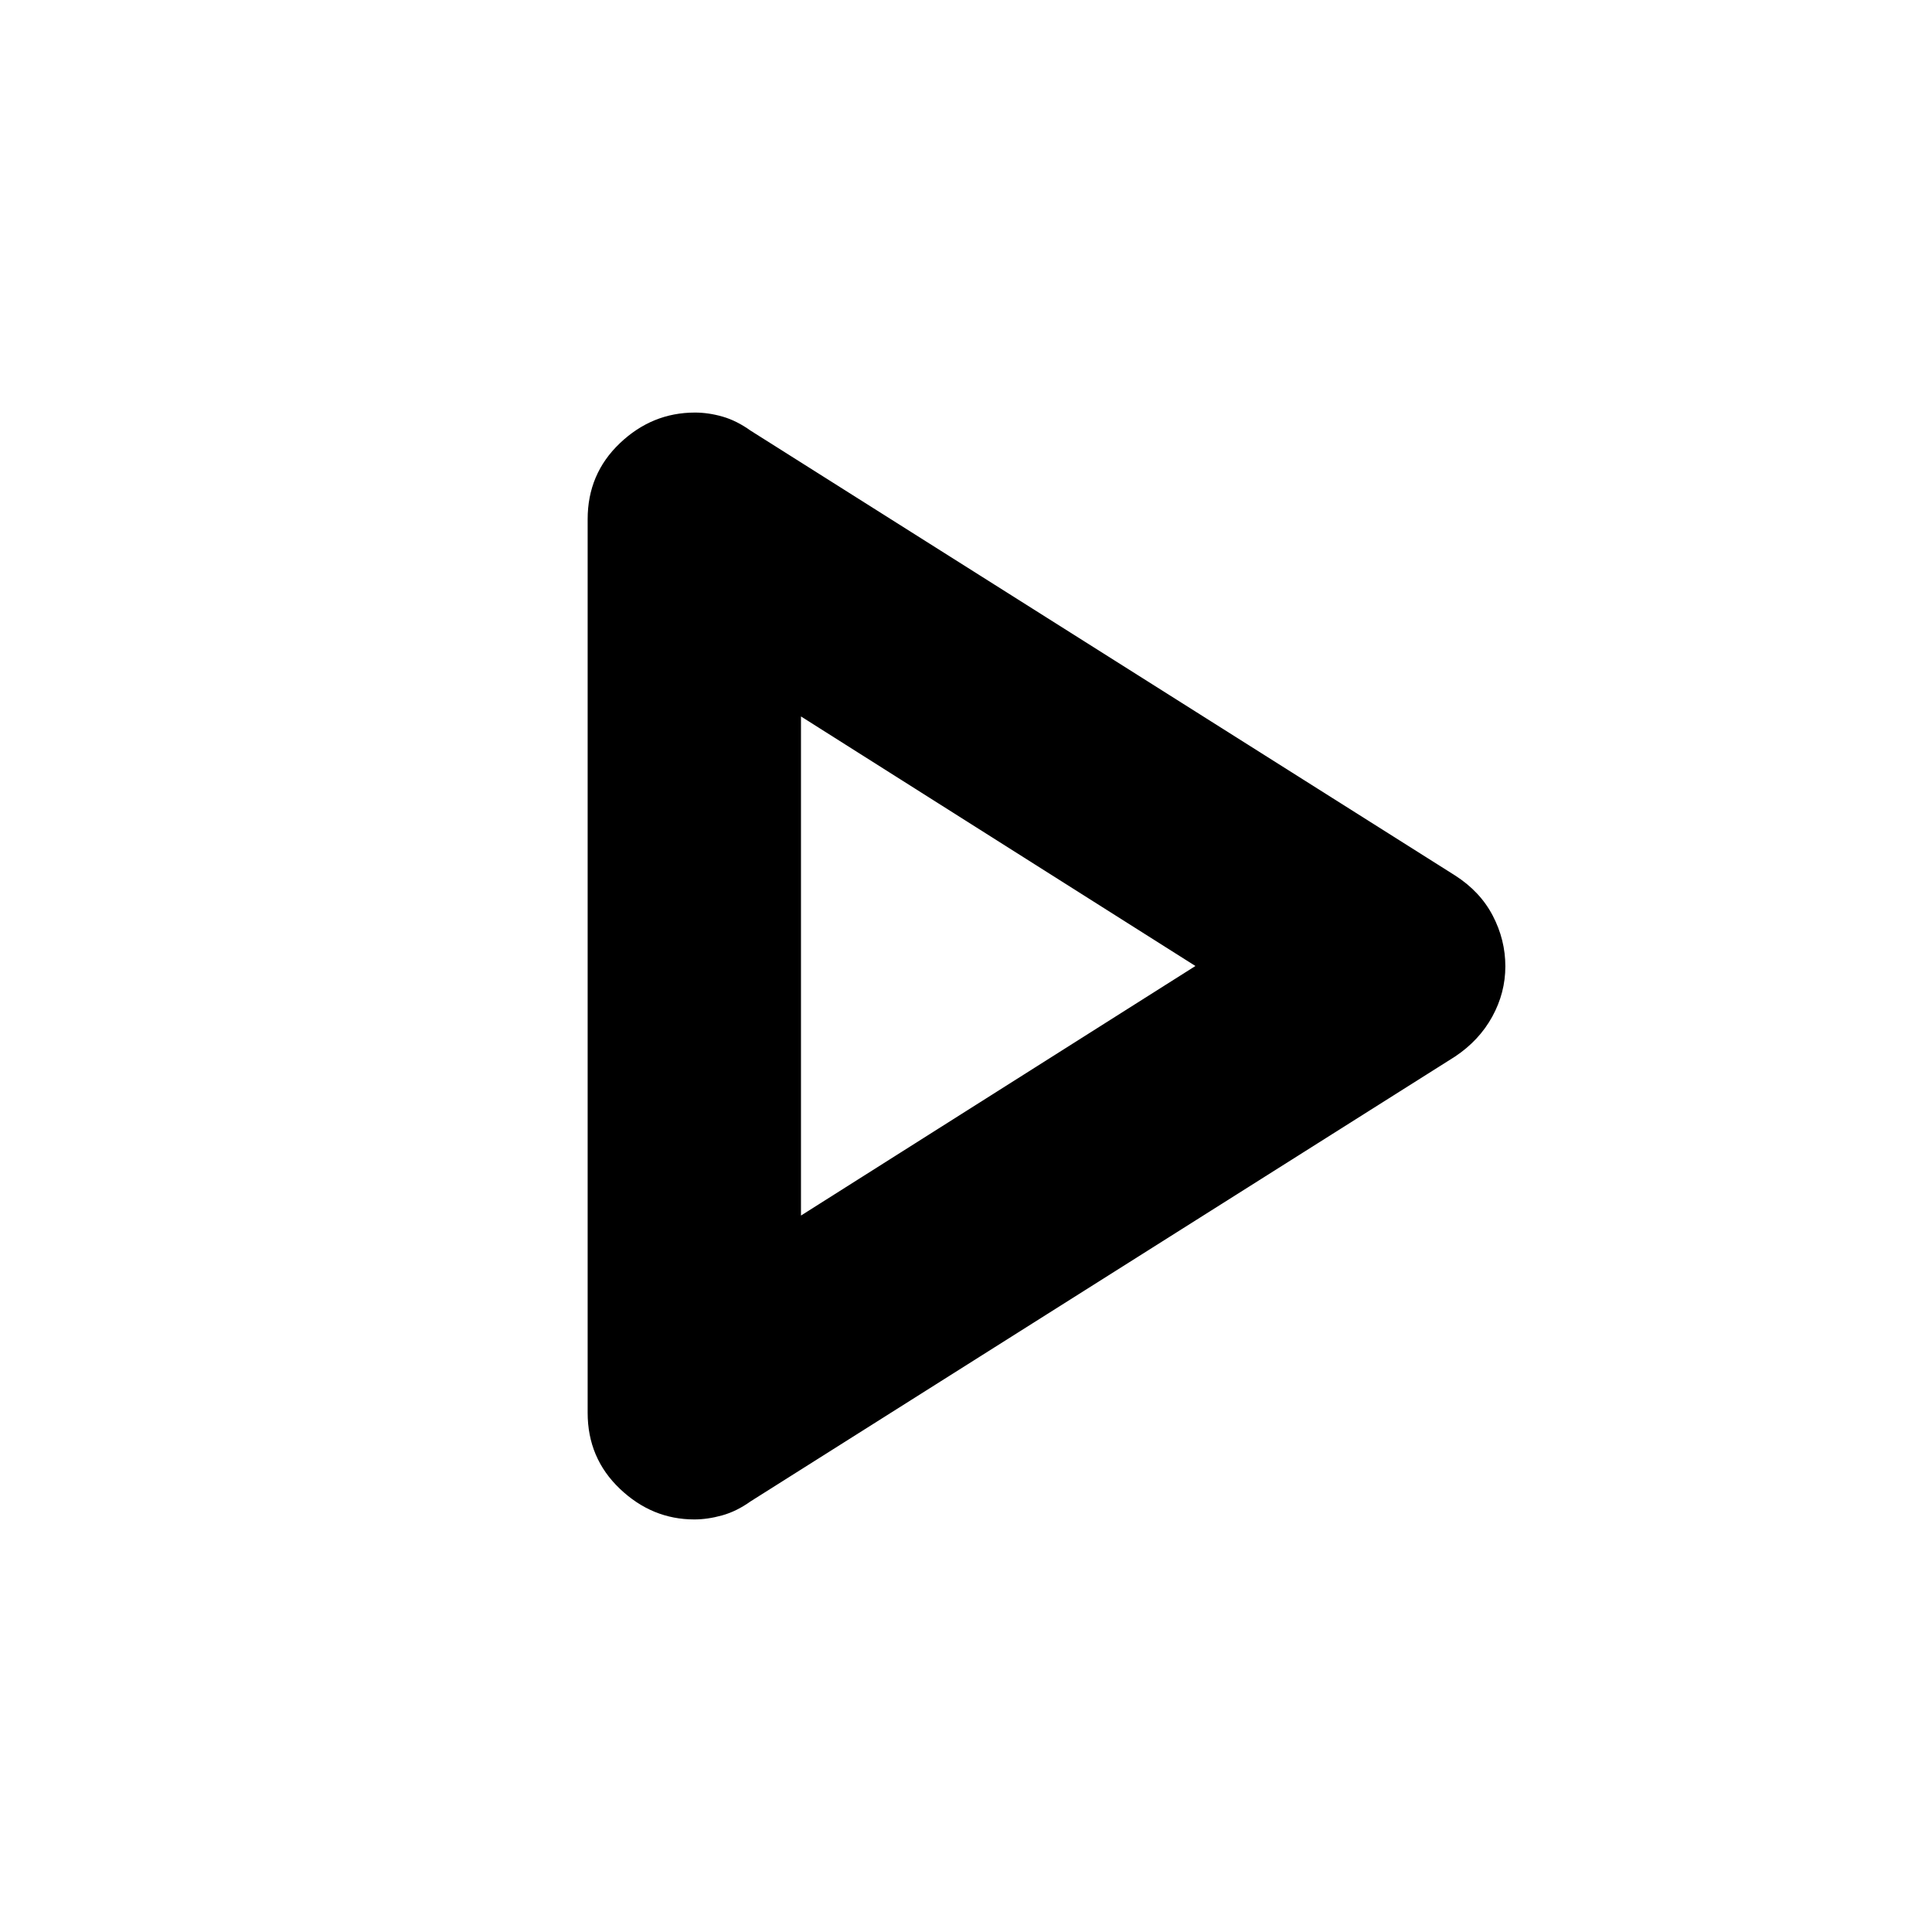 <svg xmlns="http://www.w3.org/2000/svg" height="24" viewBox="0 -960 960 960" width="24"><path d="M292-258v-444q0-22.53 16-37.76Q324-755 345.33-755q6.67 0 13.67 2t14 7l350 221q12.5 8 18.75 20t6.25 25.16q0 13.16-6.5 25T723-435L373-214q-7 5-14.22 7-7.22 2-13.78 2-21 0-37-15.24T292-258Zm106-222Zm0 124 196-124-196-124v248Z"/></svg>